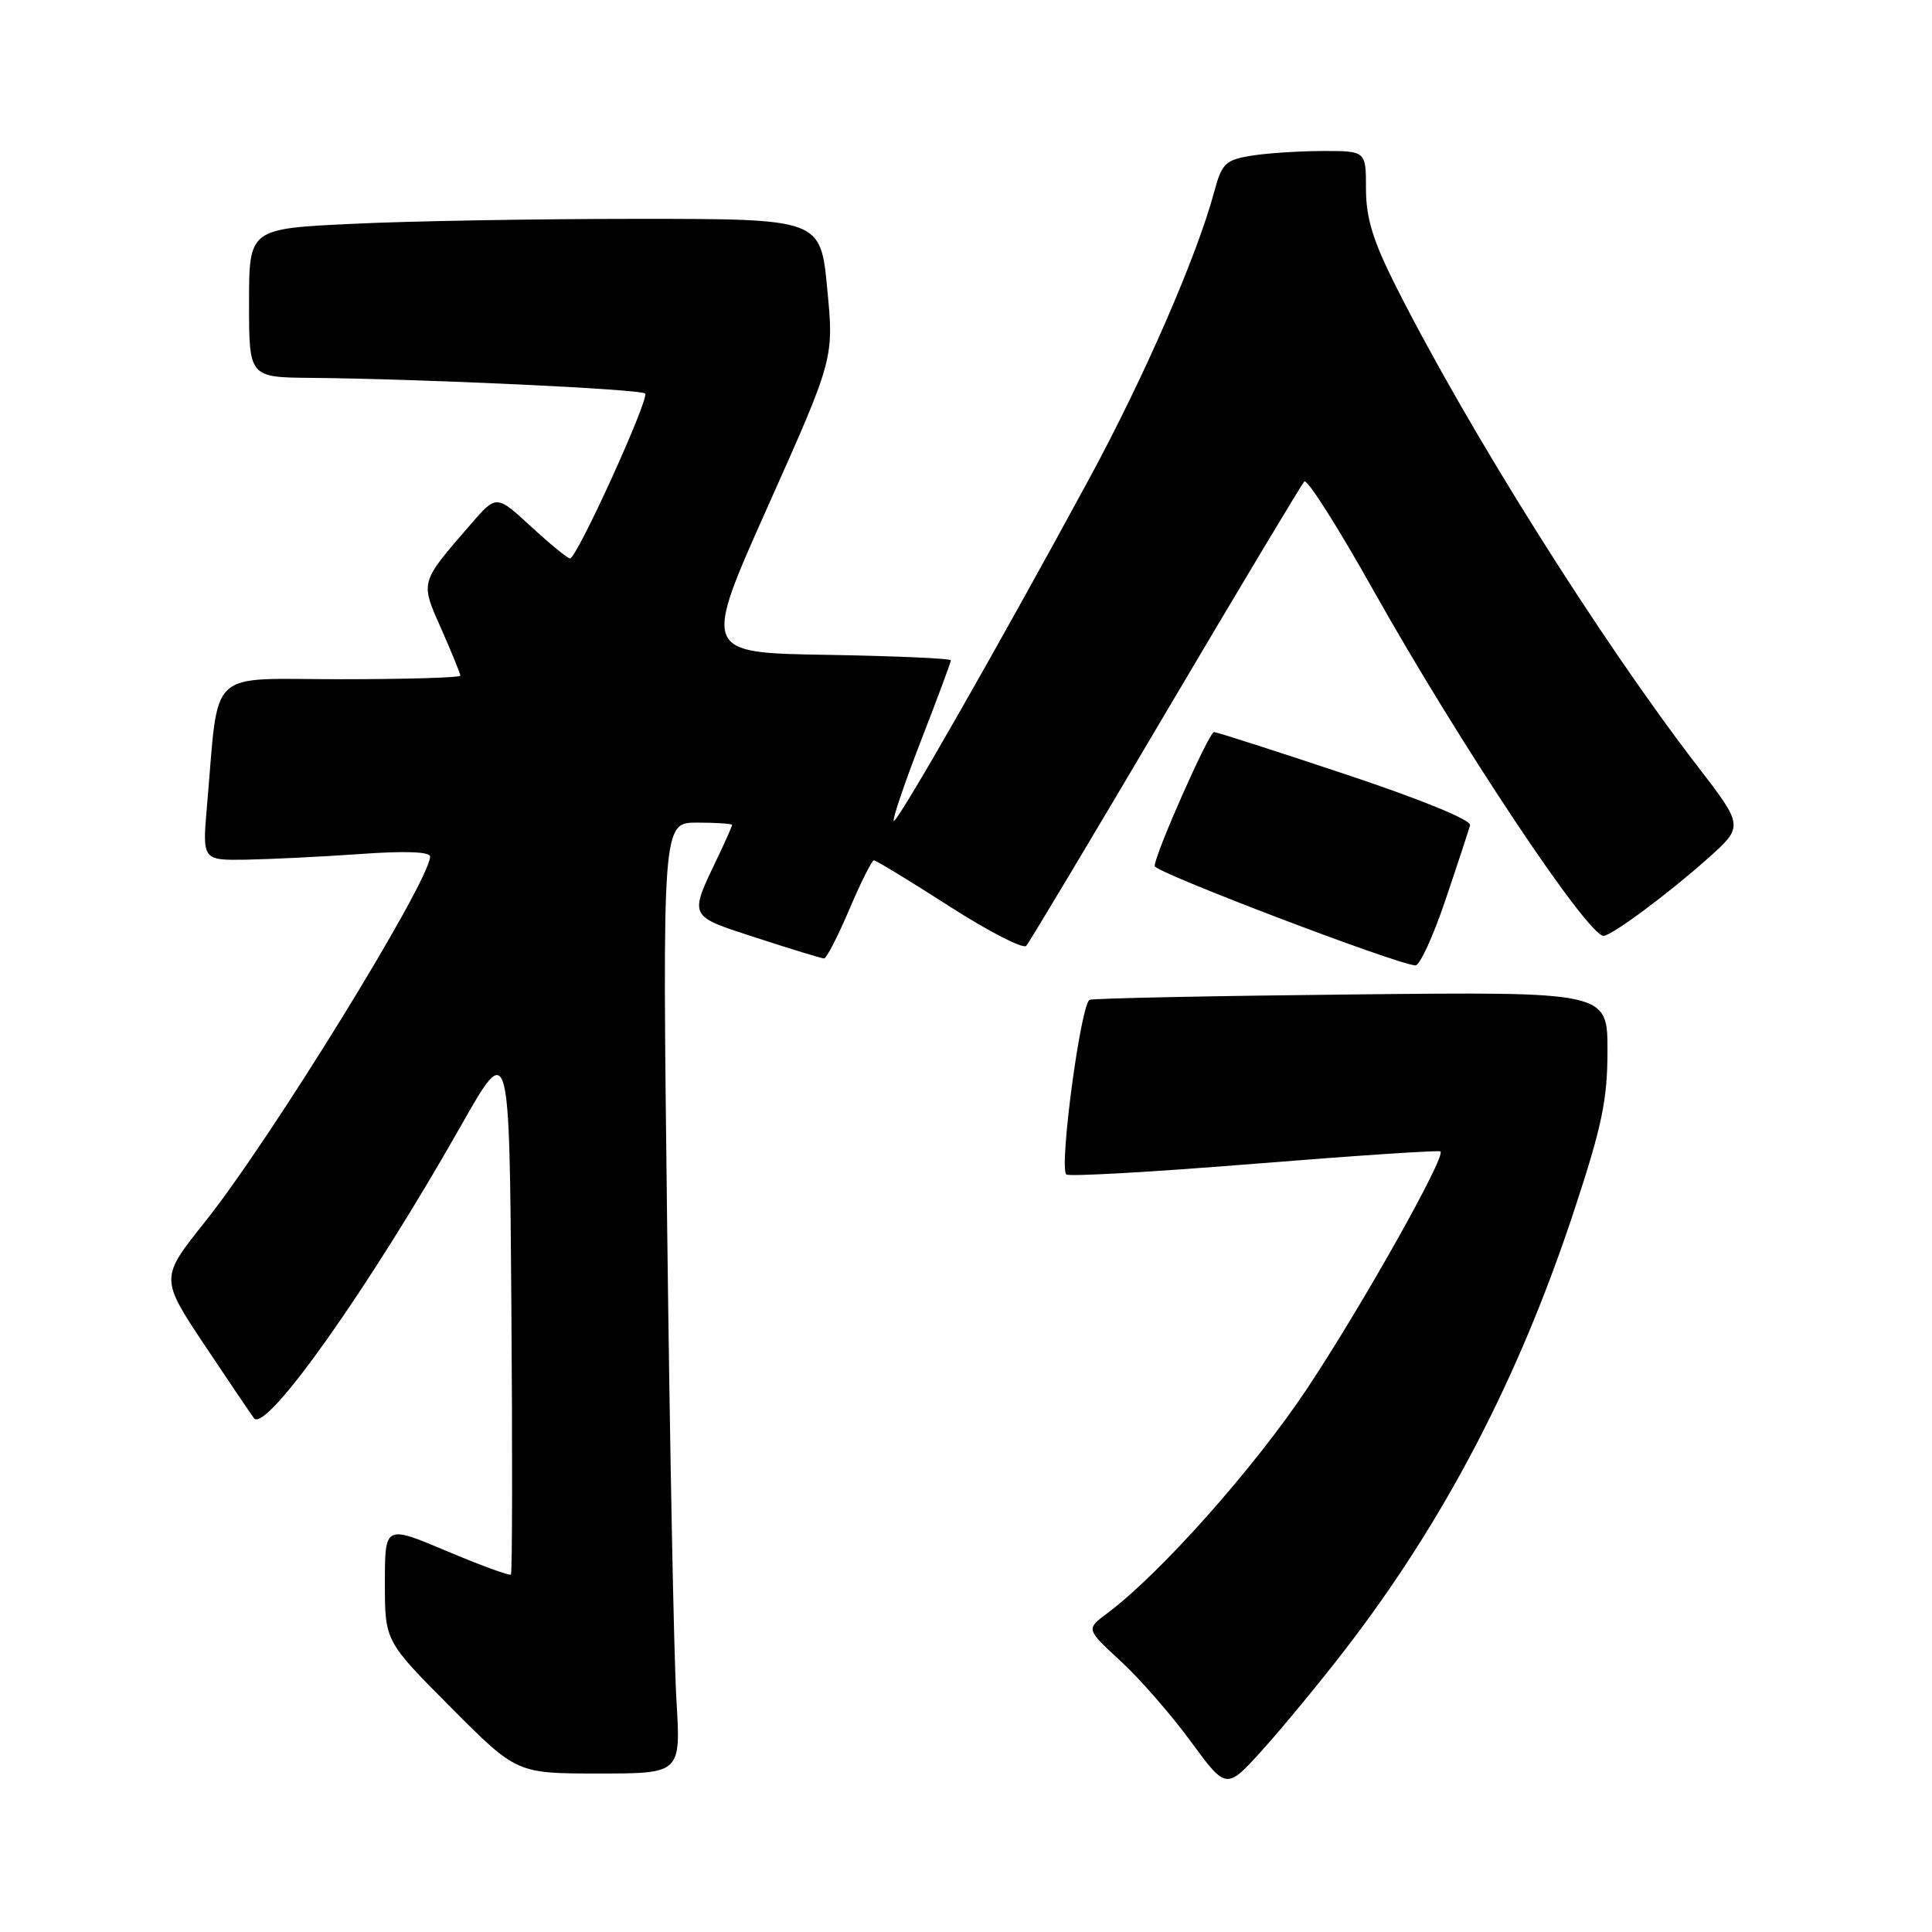<?xml version="1.0" encoding="UTF-8" standalone="no"?>
<!DOCTYPE svg PUBLIC "-//W3C//DTD SVG 1.1//EN" "http://www.w3.org/Graphics/SVG/1.1/DTD/svg11.dtd" >
<svg xmlns="http://www.w3.org/2000/svg" xmlns:xlink="http://www.w3.org/1999/xlink" version="1.1" viewBox="0 0 256 256">
 <g >
 <path fill="currentColor"
d=" M 178.13 218.72 C 191.40 201.53 201.29 182.57 208.63 160.26 C 212.28 149.18 213.00 145.70 213.00 139.20 C 213.00 131.41 213.00 131.41 179.25 131.77 C 160.69 131.96 145.00 132.28 144.39 132.48 C 143.24 132.84 140.31 154.64 141.29 155.62 C 141.59 155.93 152.79 155.29 166.17 154.21 C 179.55 153.13 190.66 152.39 190.87 152.57 C 191.61 153.24 180.59 172.85 173.25 183.92 C 166.30 194.40 153.71 208.56 146.70 213.78 C 143.90 215.87 143.90 215.87 148.49 220.10 C 151.02 222.43 155.20 227.22 157.79 230.76 C 162.50 237.18 162.50 237.18 167.31 231.84 C 169.96 228.90 174.83 223.00 178.13 218.72 Z  M 89.63 225.25 C 89.30 219.89 88.75 191.54 88.40 162.25 C 87.76 109.00 87.76 109.00 92.38 109.00 C 94.92 109.00 97.00 109.14 97.00 109.31 C 97.00 109.48 96.16 111.40 95.12 113.56 C 91.27 121.65 91.10 121.29 100.31 124.29 C 104.88 125.78 108.88 127.00 109.20 127.00 C 109.51 127.00 111.02 124.08 112.54 120.50 C 114.06 116.92 115.53 114.00 115.80 114.00 C 116.08 114.00 120.57 116.73 125.78 120.08 C 130.99 123.42 135.58 125.78 135.98 125.33 C 136.39 124.87 144.69 111.00 154.43 94.50 C 164.18 78.00 172.46 64.18 172.83 63.80 C 173.20 63.41 177.33 69.92 182.00 78.25 C 193.35 98.47 210.35 124.00 212.48 124.00 C 213.54 124.00 221.10 118.39 226.28 113.76 C 231.06 109.49 231.06 109.49 224.91 101.50 C 211.98 84.71 194.46 56.81 184.90 37.81 C 181.91 31.86 181.00 28.87 181.00 25.02 C 181.00 20.00 181.00 20.00 175.25 20.01 C 172.09 20.02 167.81 20.30 165.75 20.64 C 162.38 21.20 161.89 21.67 160.90 25.38 C 158.59 33.97 151.61 50.00 144.29 63.50 C 132.35 85.53 118.84 109.17 118.43 108.77 C 118.23 108.56 119.85 103.79 122.03 98.16 C 124.21 92.54 126.00 87.73 126.00 87.49 C 126.00 87.25 118.59 86.92 109.54 86.77 C 93.07 86.50 93.07 86.50 101.79 67.00 C 110.50 47.50 110.50 47.50 109.61 38.25 C 108.73 29.00 108.73 29.00 84.52 29.00 C 71.21 29.00 54.17 29.29 46.66 29.66 C 33.00 30.31 33.00 30.31 33.00 40.16 C 33.00 50.00 33.00 50.00 41.25 50.07 C 55.88 50.20 84.89 51.56 85.48 52.14 C 86.10 52.77 76.44 74.00 75.53 74.00 C 75.21 74.00 72.89 72.09 70.36 69.77 C 65.77 65.53 65.77 65.53 62.33 69.52 C 55.59 77.31 55.67 77.01 58.49 83.37 C 59.87 86.50 61.00 89.27 61.00 89.53 C 61.00 89.79 53.84 90.00 45.09 90.00 C 27.18 90.00 29.06 88.22 27.43 106.75 C 26.80 114.00 26.80 114.00 32.65 113.91 C 35.87 113.85 42.66 113.52 47.75 113.16 C 53.69 112.73 57.00 112.86 56.99 113.50 C 56.94 116.80 35.80 151.10 27.14 161.93 C 21.20 169.37 21.20 169.37 27.24 178.43 C 30.57 183.42 33.46 187.69 33.66 187.93 C 35.31 189.87 48.88 170.69 61.08 149.17 C 67.50 137.84 67.50 137.84 67.76 173.07 C 67.91 192.45 67.88 208.46 67.70 208.64 C 67.51 208.82 63.68 207.42 59.18 205.52 C 51.00 202.07 51.00 202.07 51.00 209.76 C 51.00 217.46 51.00 217.46 59.73 226.23 C 68.46 235.00 68.46 235.00 79.34 235.00 C 90.22 235.00 90.22 235.00 89.63 225.25 Z  M 191.53 119.25 C 193.16 114.44 194.62 109.98 194.79 109.35 C 194.98 108.66 188.35 105.95 178.30 102.60 C 169.06 99.52 161.21 97.00 160.87 97.00 C 160.19 97.00 153.00 113.23 153.00 114.76 C 153.00 115.57 184.92 127.74 187.54 127.92 C 188.12 127.97 189.91 124.06 191.53 119.25 Z "/>
</g>
</svg>
